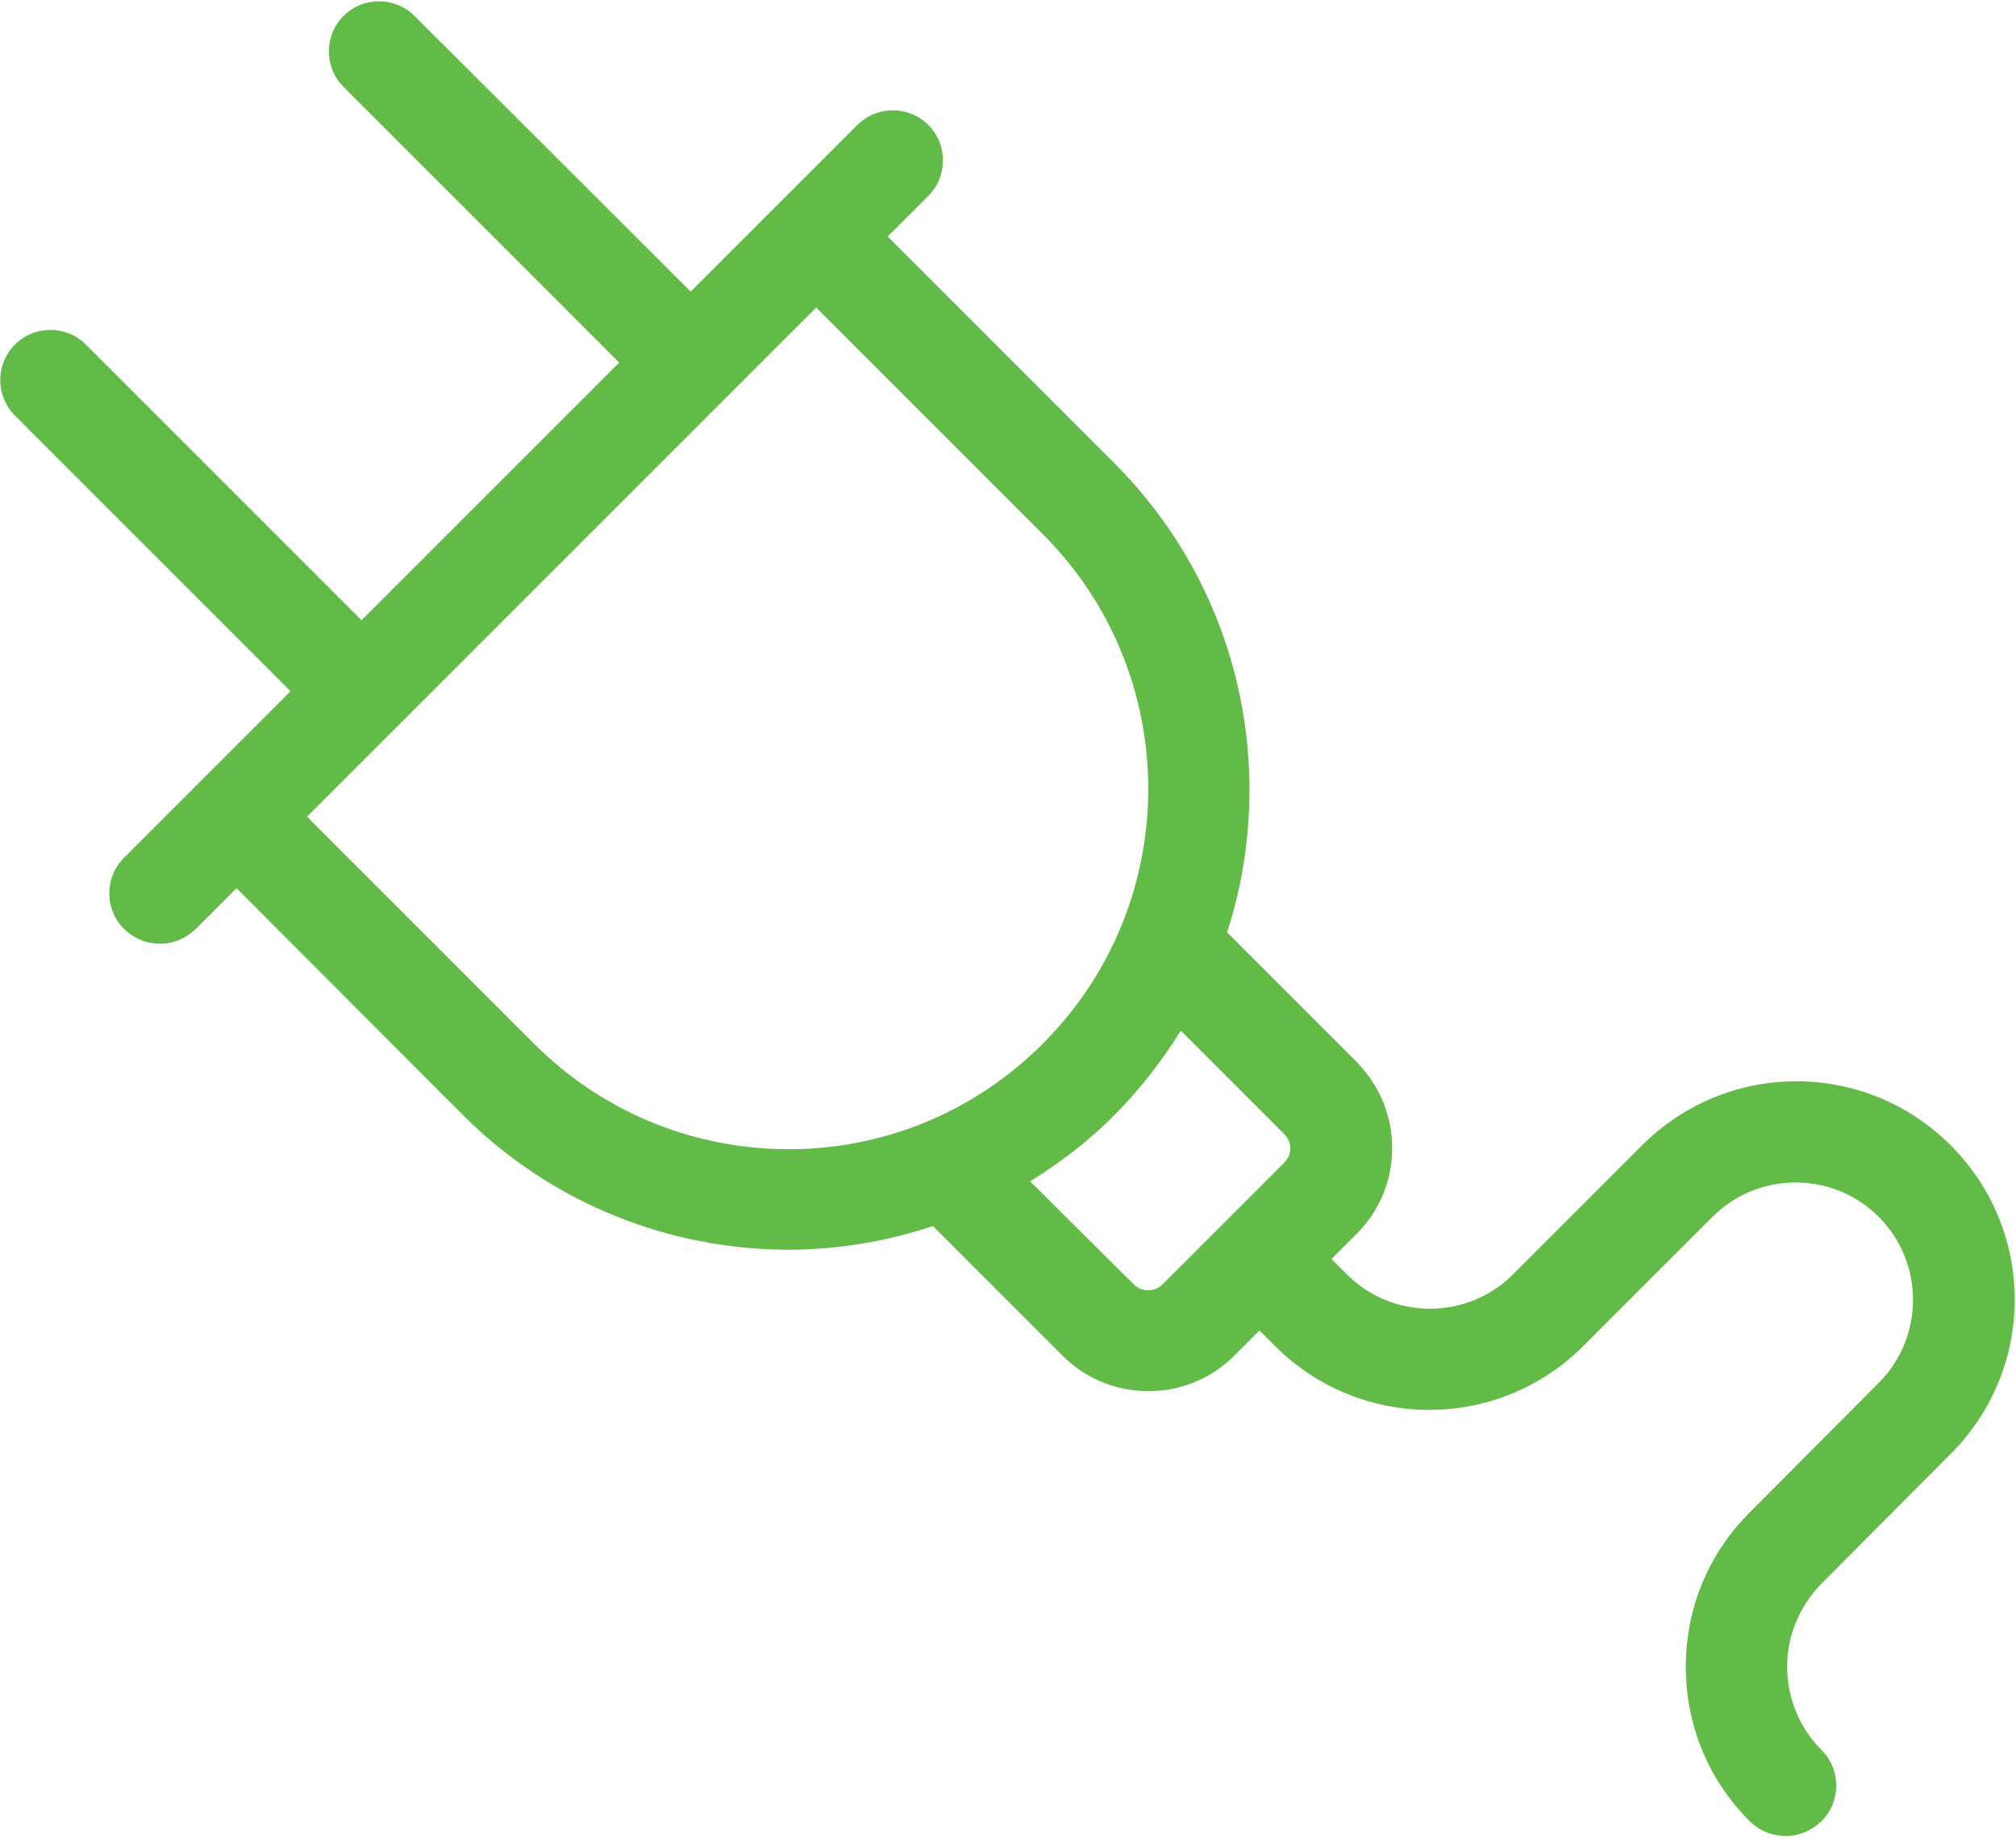 <?xml version="1.0" encoding="utf-8"?>
<!-- Generator: Adobe Illustrator 22.0.1, SVG Export Plug-In . SVG Version: 6.00 Build 0)  -->
<svg version="1.1" id="Layer_1" xmlns="http://www.w3.org/2000/svg" xmlns:xlink="http://www.w3.org/1999/xlink" x="0px" y="0px"
	 viewBox="0 0 392 358" style="enable-background:new 0 0 392 358;" fill="#61bb46" xml:space="preserve">
<g>
	<defs>
		<rect id="SVGID_1_" x="0.1" y="0" width="391.9" height="358"/>
	</defs>
	<clipPath id="SVGID_2_">
		<use xlink:href="#SVGID_1_"  style="overflow:visible;"/>
	</clipPath>
</g>
<path d="M249.7,220.5c1,1,1.2,2.2,1.2,2.8c0,0.6-0.2,1.8-1.2,2.8l-23.6,23.6c-1.6,1.6-4.1,1.6-5.7,0l-20.1-20
	c5.8-3.6,11.4-7.8,16.4-12.9c5-5,9.3-10.6,12.9-16.4L249.7,220.5z M103.9,203l-44.2-44.2l99-99l44.1,44.1c27.3,27.3,27.3,71.7,0,99
	C175.6,230.3,131.2,230.3,103.9,203z M216.7,90.1L172.6,46l7.9-7.9c3.8-3.8,3.8-10,0-13.8c-3.8-3.8-10-3.8-13.8,0l-32.4,32.4
	L80.6,3.1c-3.8-3.8-10-3.8-13.8,0c-3.8,3.8-3.8,10,0,13.8l53.6,53.6l-50.1,50.1L16.7,67c-3.8-3.8-10-3.8-13.8,0s-3.8,10,0,13.8
	l53.6,53.6l-32.4,32.4c-3.8,3.8-3.8,10,0,13.8c1.9,1.9,4.4,2.9,7,2.9c2.6,0,5-1,7-2.9l7.9-7.9L90,216.8
	c17.4,17.4,40.4,26.2,63.4,26.2c9.4,0,19-1.6,28-4.6l25.2,25.2c4.6,4.6,10.6,6.9,16.7,6.9c6.1,0,12.1-2.3,16.7-6.9l4.9-4.9l3,3
	c16.6,16.6,43.4,16.6,60,0l25.1-25.1c8.9-8.9,23.4-8.9,32.3,0c8.9,8.9,8.9,23.4,0,32.3l-25.1,25.2c-8,8-12.4,18.6-12.4,30
	c0,11.4,4.4,22,12.4,30c1.9,1.9,4.4,2.9,7,2.9c2.6,0,5-1,7-2.9c3.8-3.8,3.8-10,0-13.8c-4.3-4.3-6.7-10.1-6.7-16.2
	c0-6.1,2.4-11.8,6.7-16.2l25.1-25.2c16.6-16.6,16.6-43.4,0-60c-16.6-16.6-43.4-16.6-60,0l-25.1,25.1c-8.9,8.9-23.4,8.9-32.3,0l-3-3
	l4.9-4.9c4.5-4.5,6.9-10.4,6.9-16.7c0-6.3-2.5-12.2-6.9-16.7l-25.2-25.2C248.6,150.4,241.4,114.8,216.7,90.1z"/>
</svg>
